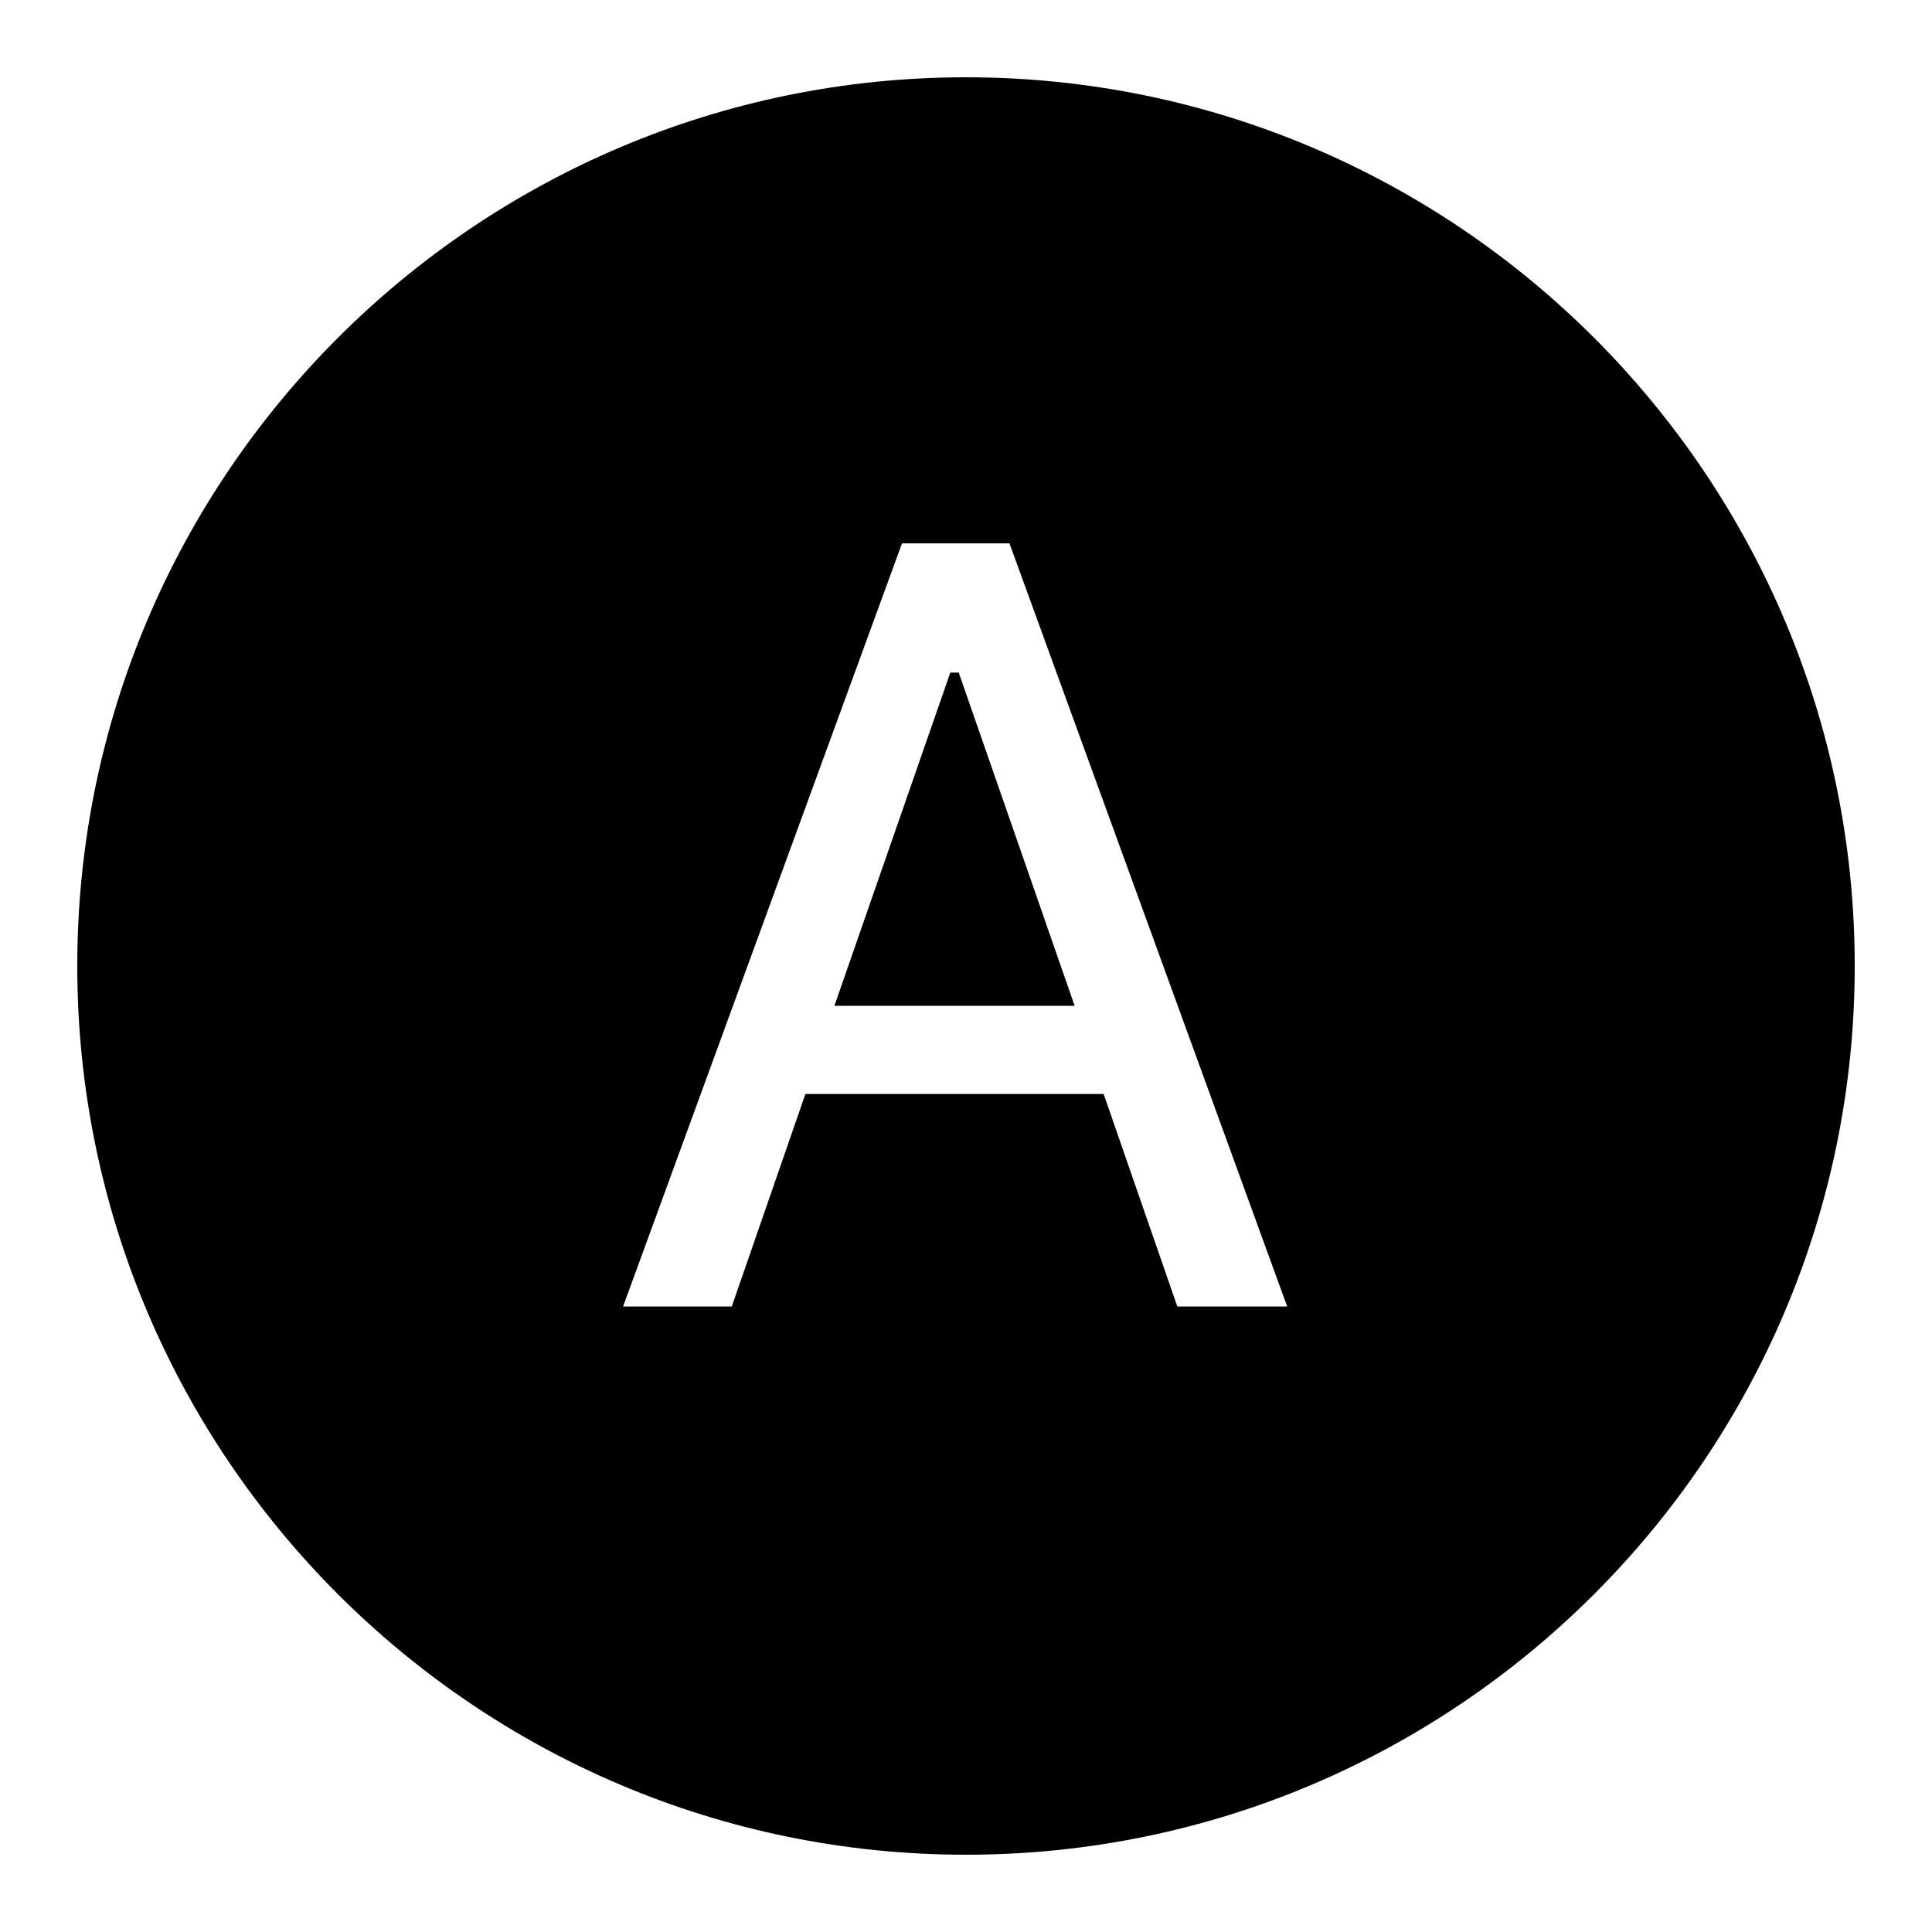 <svg xmlns="http://www.w3.org/2000/svg" viewBox="0 0 50 50">
  <path
    d="M25 2C12.316 2 2 12.316 2 25C2 37.684 12.316 48 25 48C37.684 48 48 37.684 48 25C48 12.316 37.684 2 25 2 Z M 23.344 14.062L26.125 14.062L33.312 33.812L30.469 33.812L28.562 28.312L20.844 28.312L18.938 33.812L16.125 33.812 Z M 24.594 17.406L21.594 26.031L27.812 26.031L24.812 17.406Z"
    fill="currentColor" />
</svg>